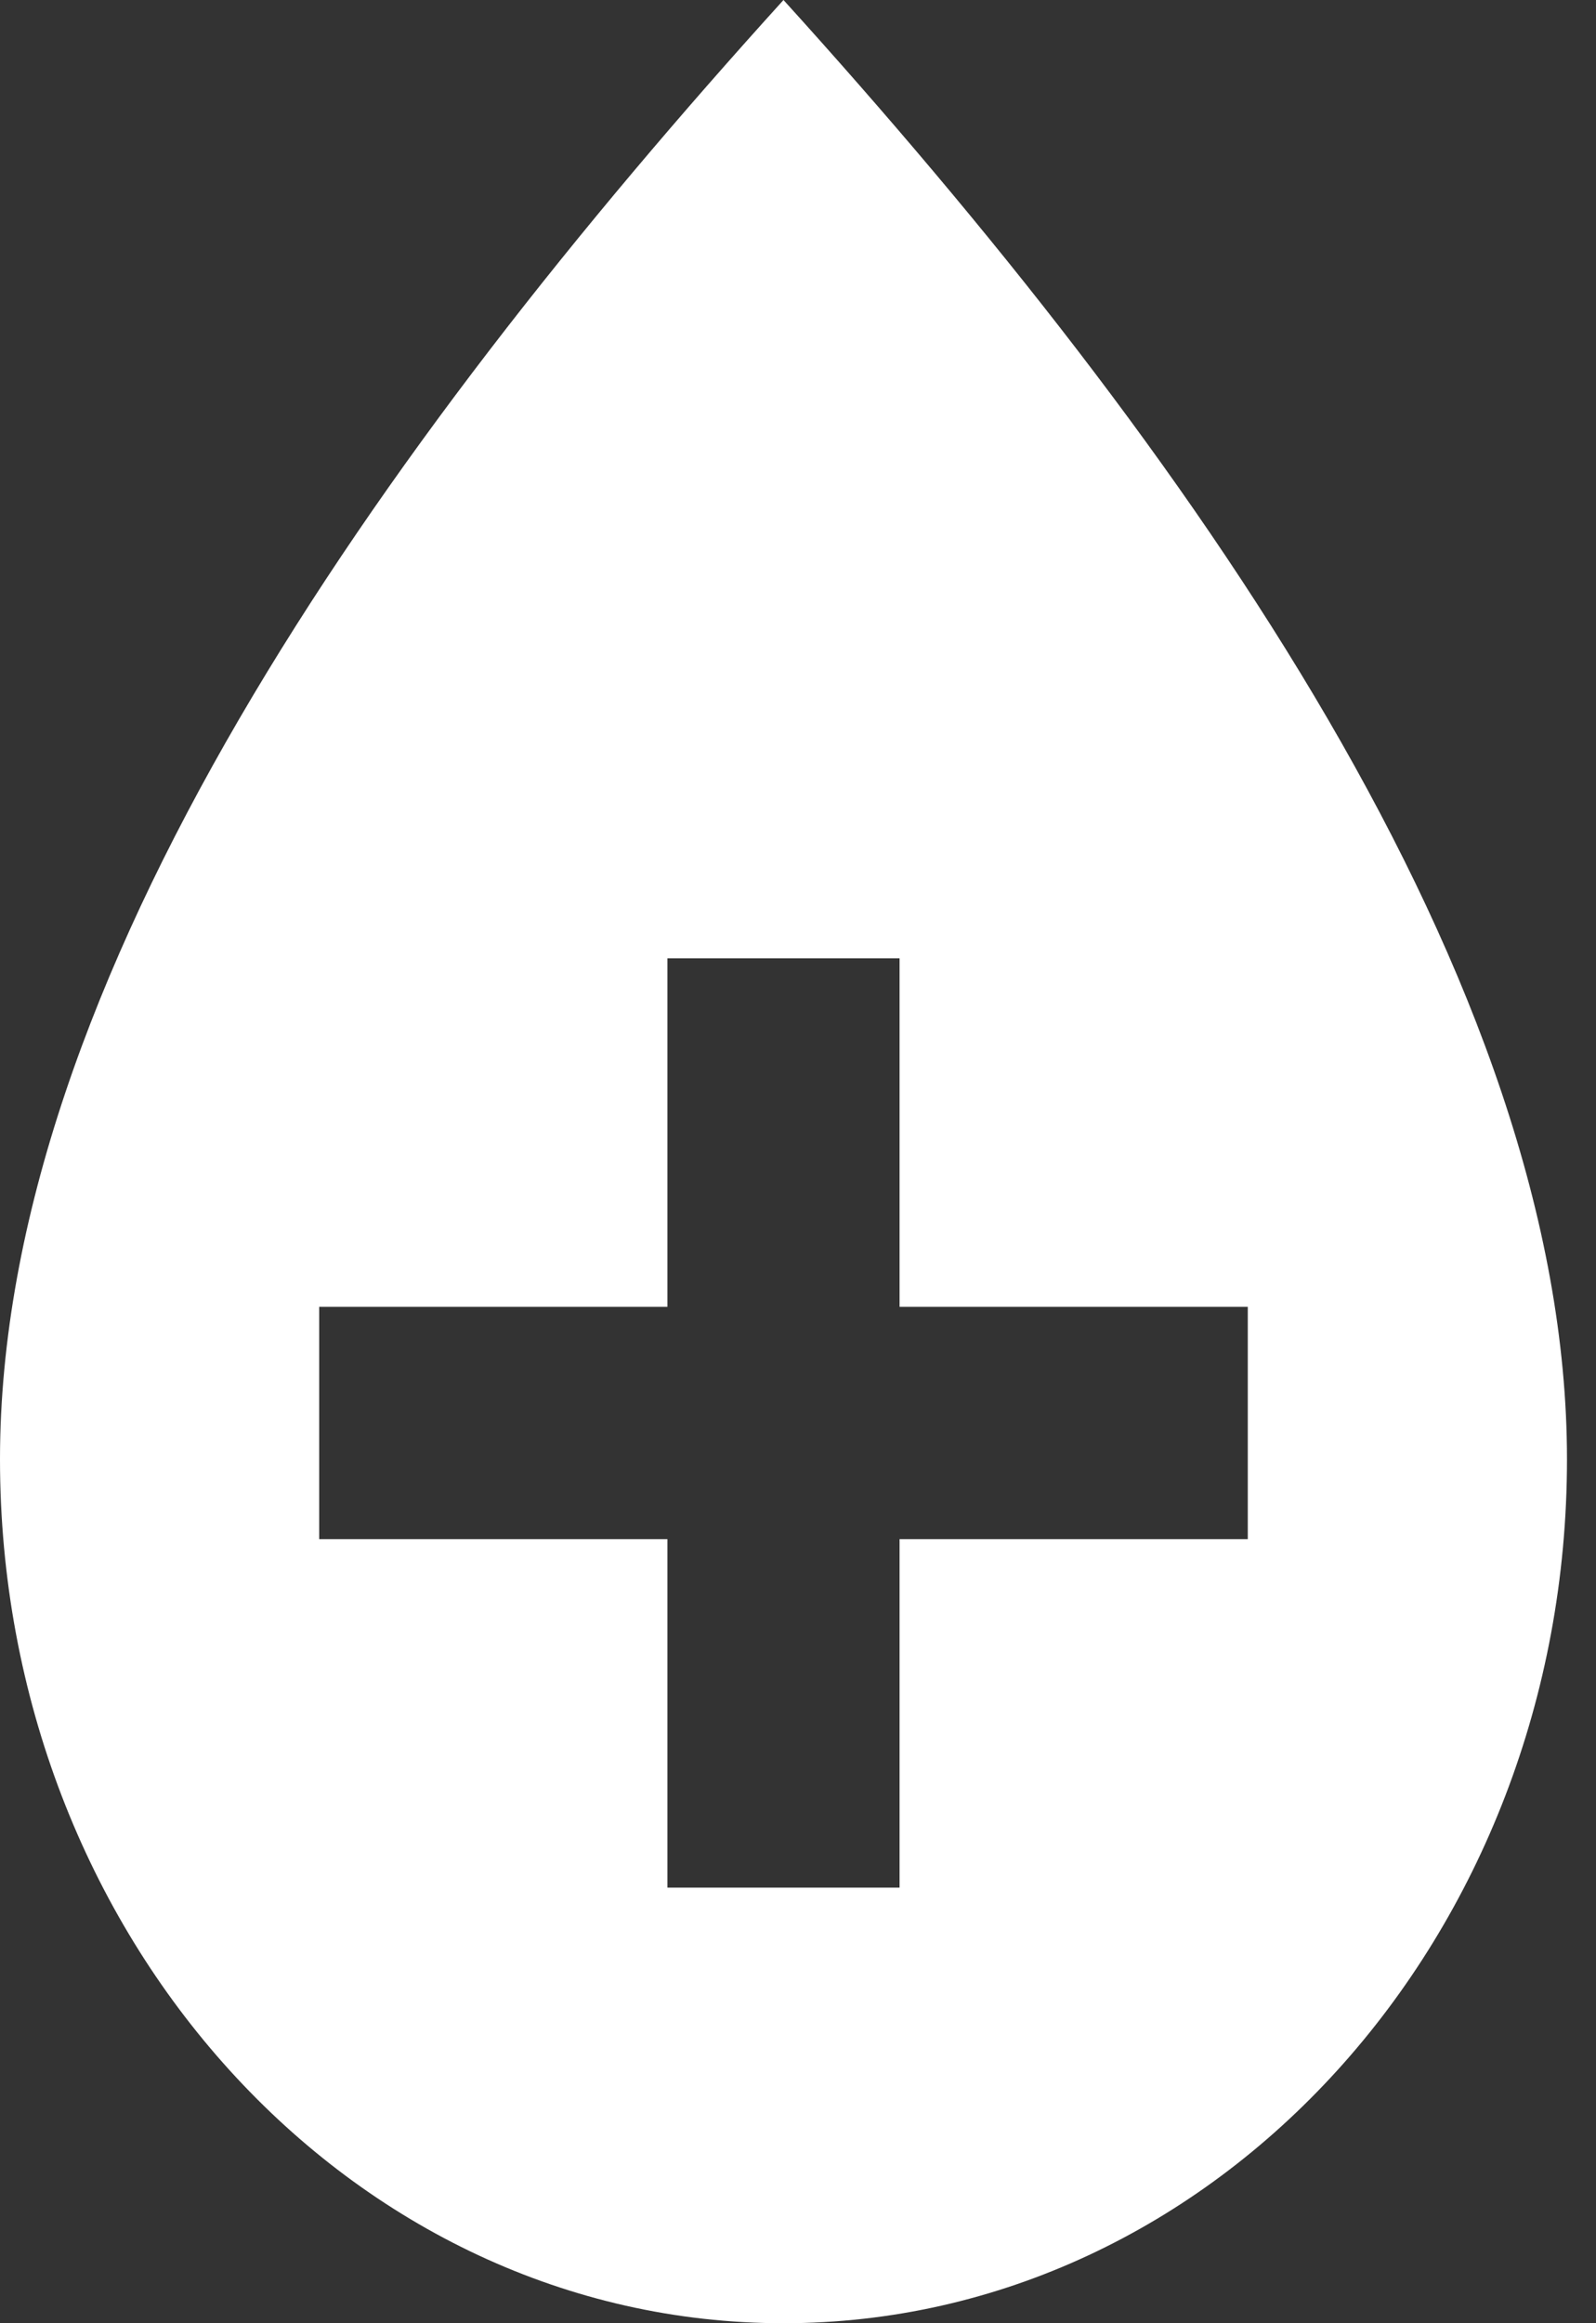 <svg width="22" height="32" viewBox="0 0 22 32" fill="none" xmlns="http://www.w3.org/2000/svg">
<rect x="0" y="0" width="22" height="32" fill="#333333" stroke="none"/>
<path d="M10.8 0C5.191 6.185 0 13.526 0 20.1C0 26.674 4.839 32 10.8 32C16.761 32 21.6 26.674 21.6 20.1C21.6 13.526 16.409 6.185 10.8 0ZM9.2 13.2H12.4V18H17.2V21.2H12.4V26H9.2V21.2H4.4V18H9.2V13.2Z" fill="white"/>
</svg>
